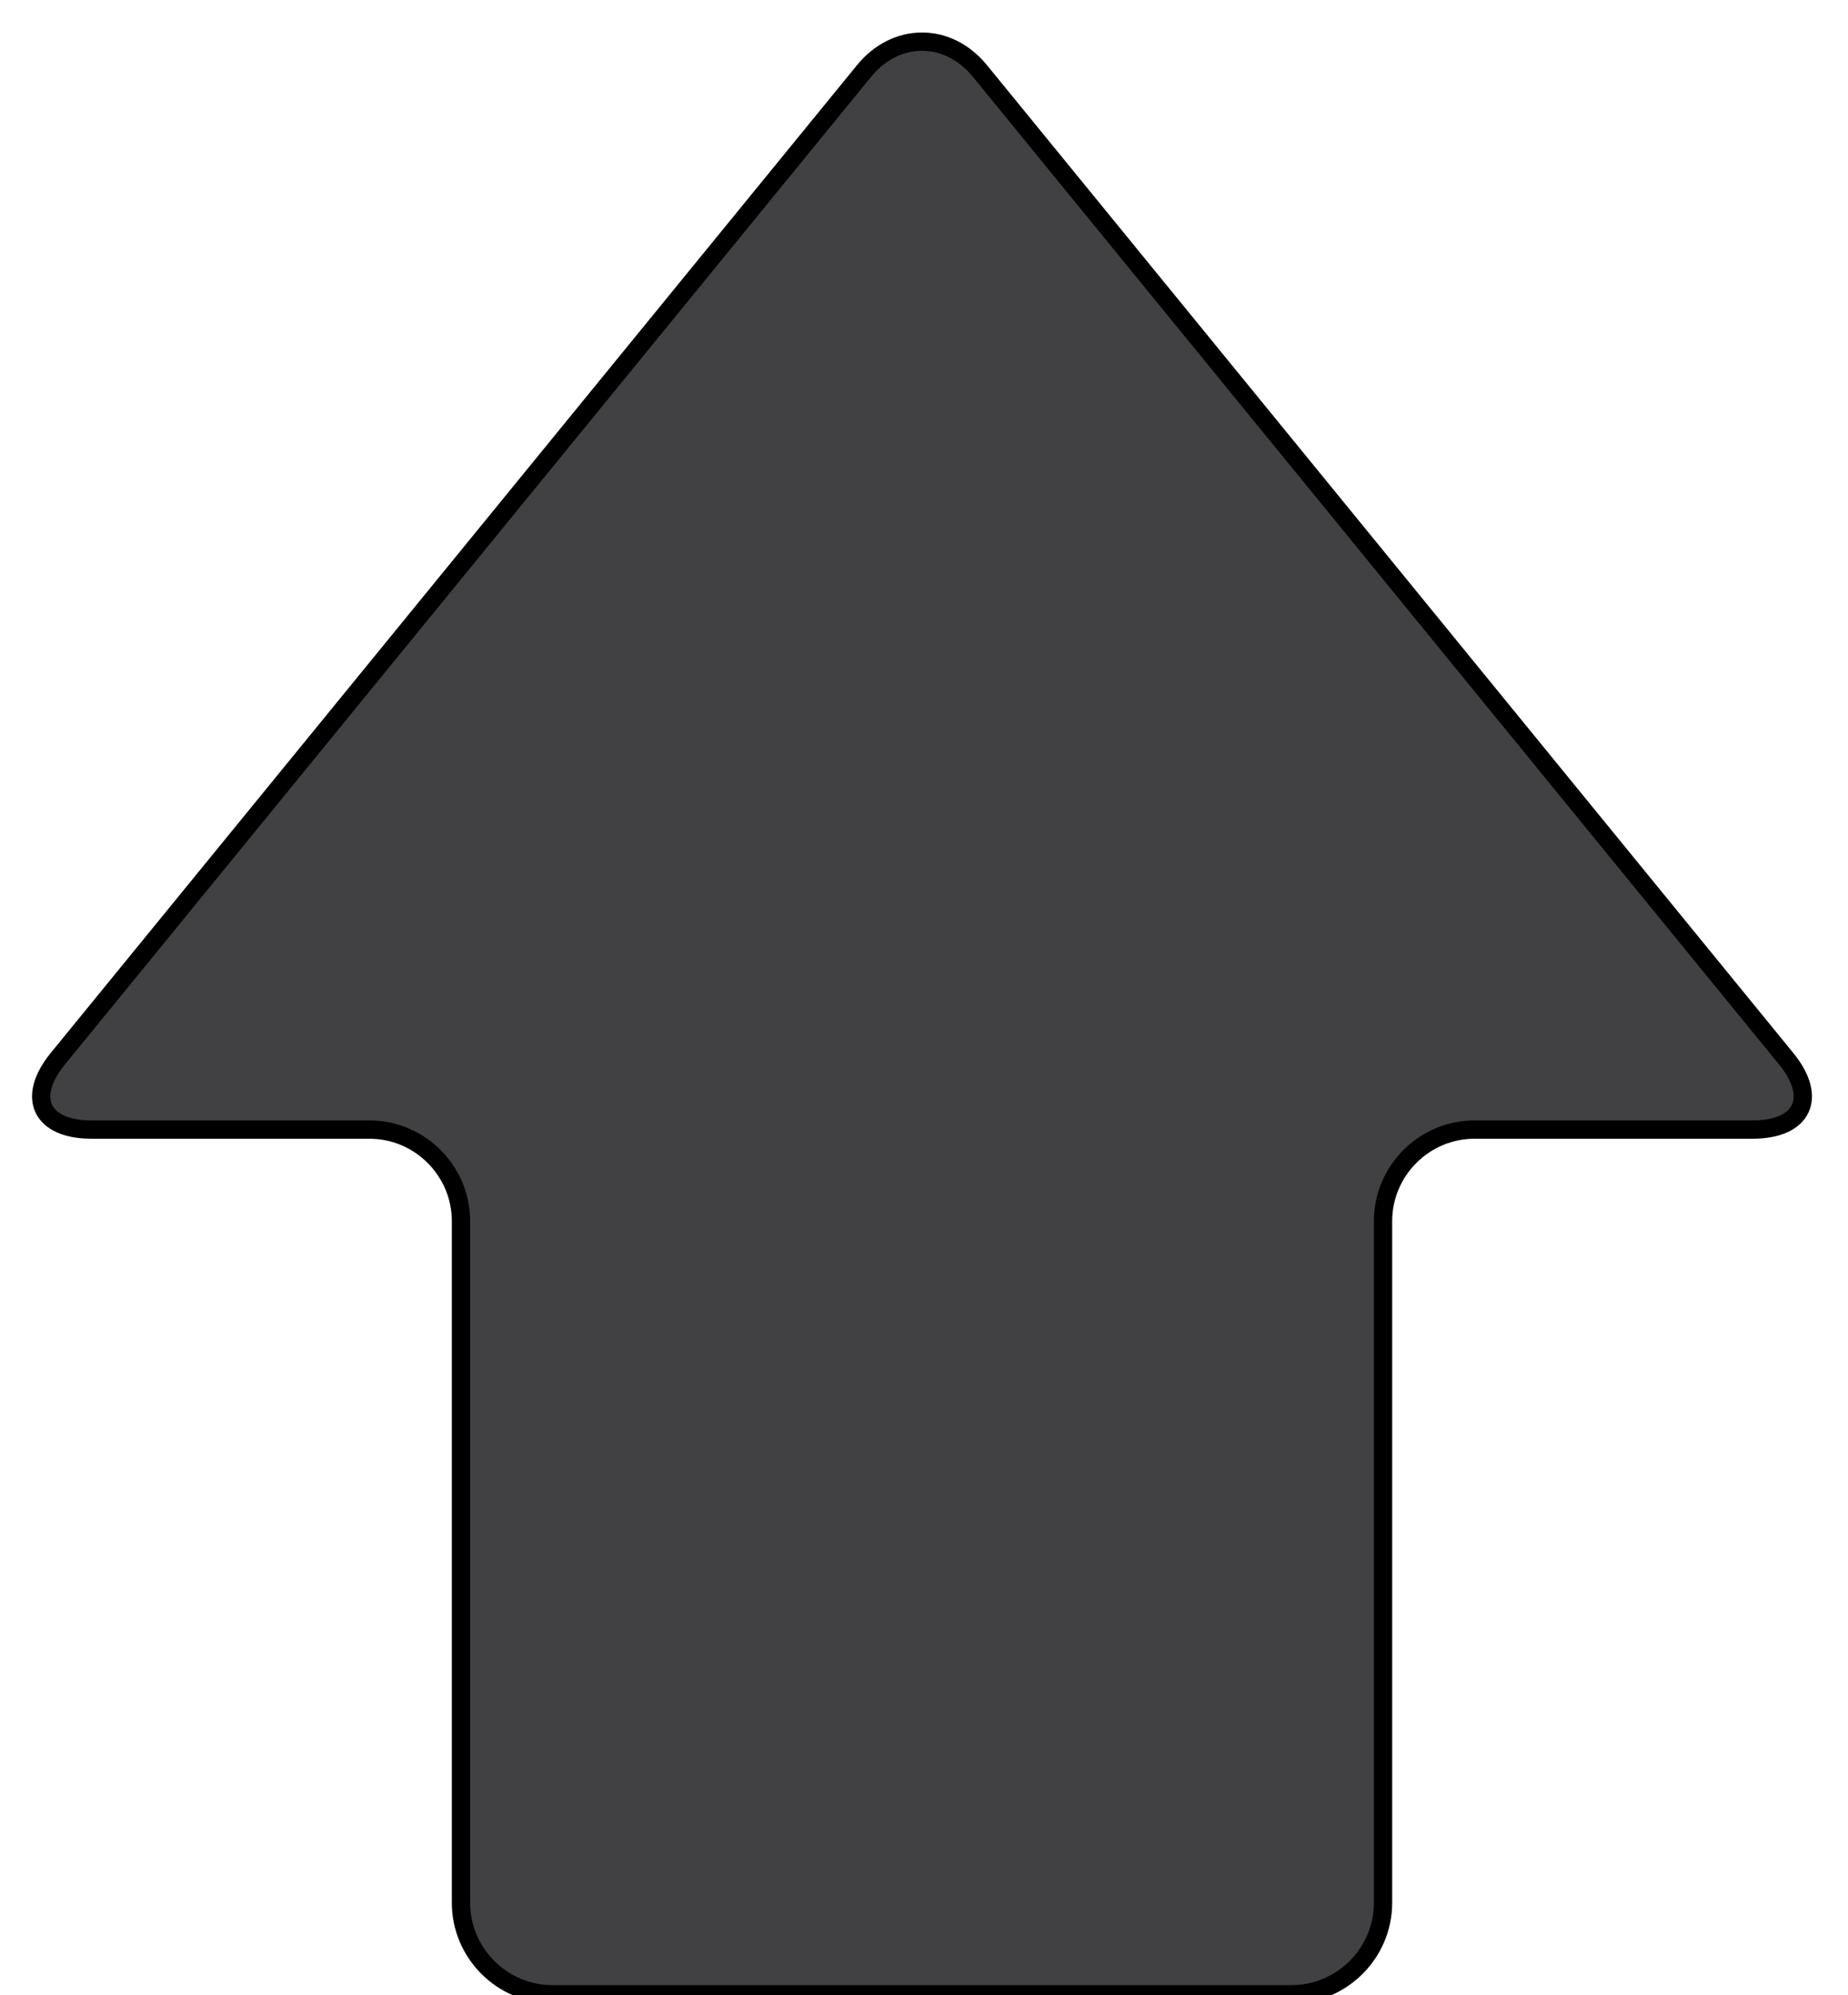 <?xml version="1.0" encoding="utf-8"?>
<!-- Generator: Adobe Illustrator 15.0.0, SVG Export Plug-In  -->
<!DOCTYPE svg PUBLIC "-//W3C//DTD SVG 1.1//EN" "http://www.w3.org/Graphics/SVG/1.1/DTD/svg11.dtd">
<svg version="1.1"
	 xmlns="http://www.w3.org/2000/svg" xmlns:xlink="http://www.w3.org/1999/xlink" xmlns:a="http://ns.adobe.com/AdobeSVGViewerExtensions/3.0/"
	 x="0px" y="0px" width="101px" height="109px" viewBox="-1.751 -1.775 101 109"
	 overflow="visible" enable-background="new -1.751 -1.775 101 109" xml:space="preserve">
<defs>
</defs>
<g>
	<path fill="#414042" d="M18.443,59.941c2.75,0,5,2.25,5,5v37.244c0,2.75,2.25,5,5,5h40.394c2.75,0,5-2.25,5-5V64.941
		c0-2.75,2.25-5,5-5h15.194c2.75,0,3.577-1.743,1.838-3.873L76.998,32.956c-1.739-2.13-4.585-5.616-6.324-7.746L51.801,2.098
		c-1.739-2.13-4.585-2.13-6.324,0L26.606,25.21c-1.739,2.13-4.585,5.616-6.324,7.746L1.411,56.068
		c-1.739,2.13-0.912,3.873,1.838,3.873H18.443z"/>
	<path fill="none" stroke="#000000" stroke-miterlimit="10" d="M18.443,59.941c2.75,0,5,2.25,5,5v37.244c0,2.75,2.25,5,5,5h40.394
		c2.75,0,5-2.25,5-5V64.941c0-2.75,2.25-5,5-5h15.194c2.75,0,3.577-1.743,1.838-3.873L76.998,32.956
		c-1.739-2.13-4.585-5.616-6.324-7.746L51.801,2.098c-1.739-2.13-4.585-2.13-6.324,0L26.606,25.21
		c-1.739,2.13-4.585,5.616-6.324,7.746L1.411,56.068c-1.739,2.13-0.912,3.873,1.838,3.873H18.443z"/>
</g>
</svg>
